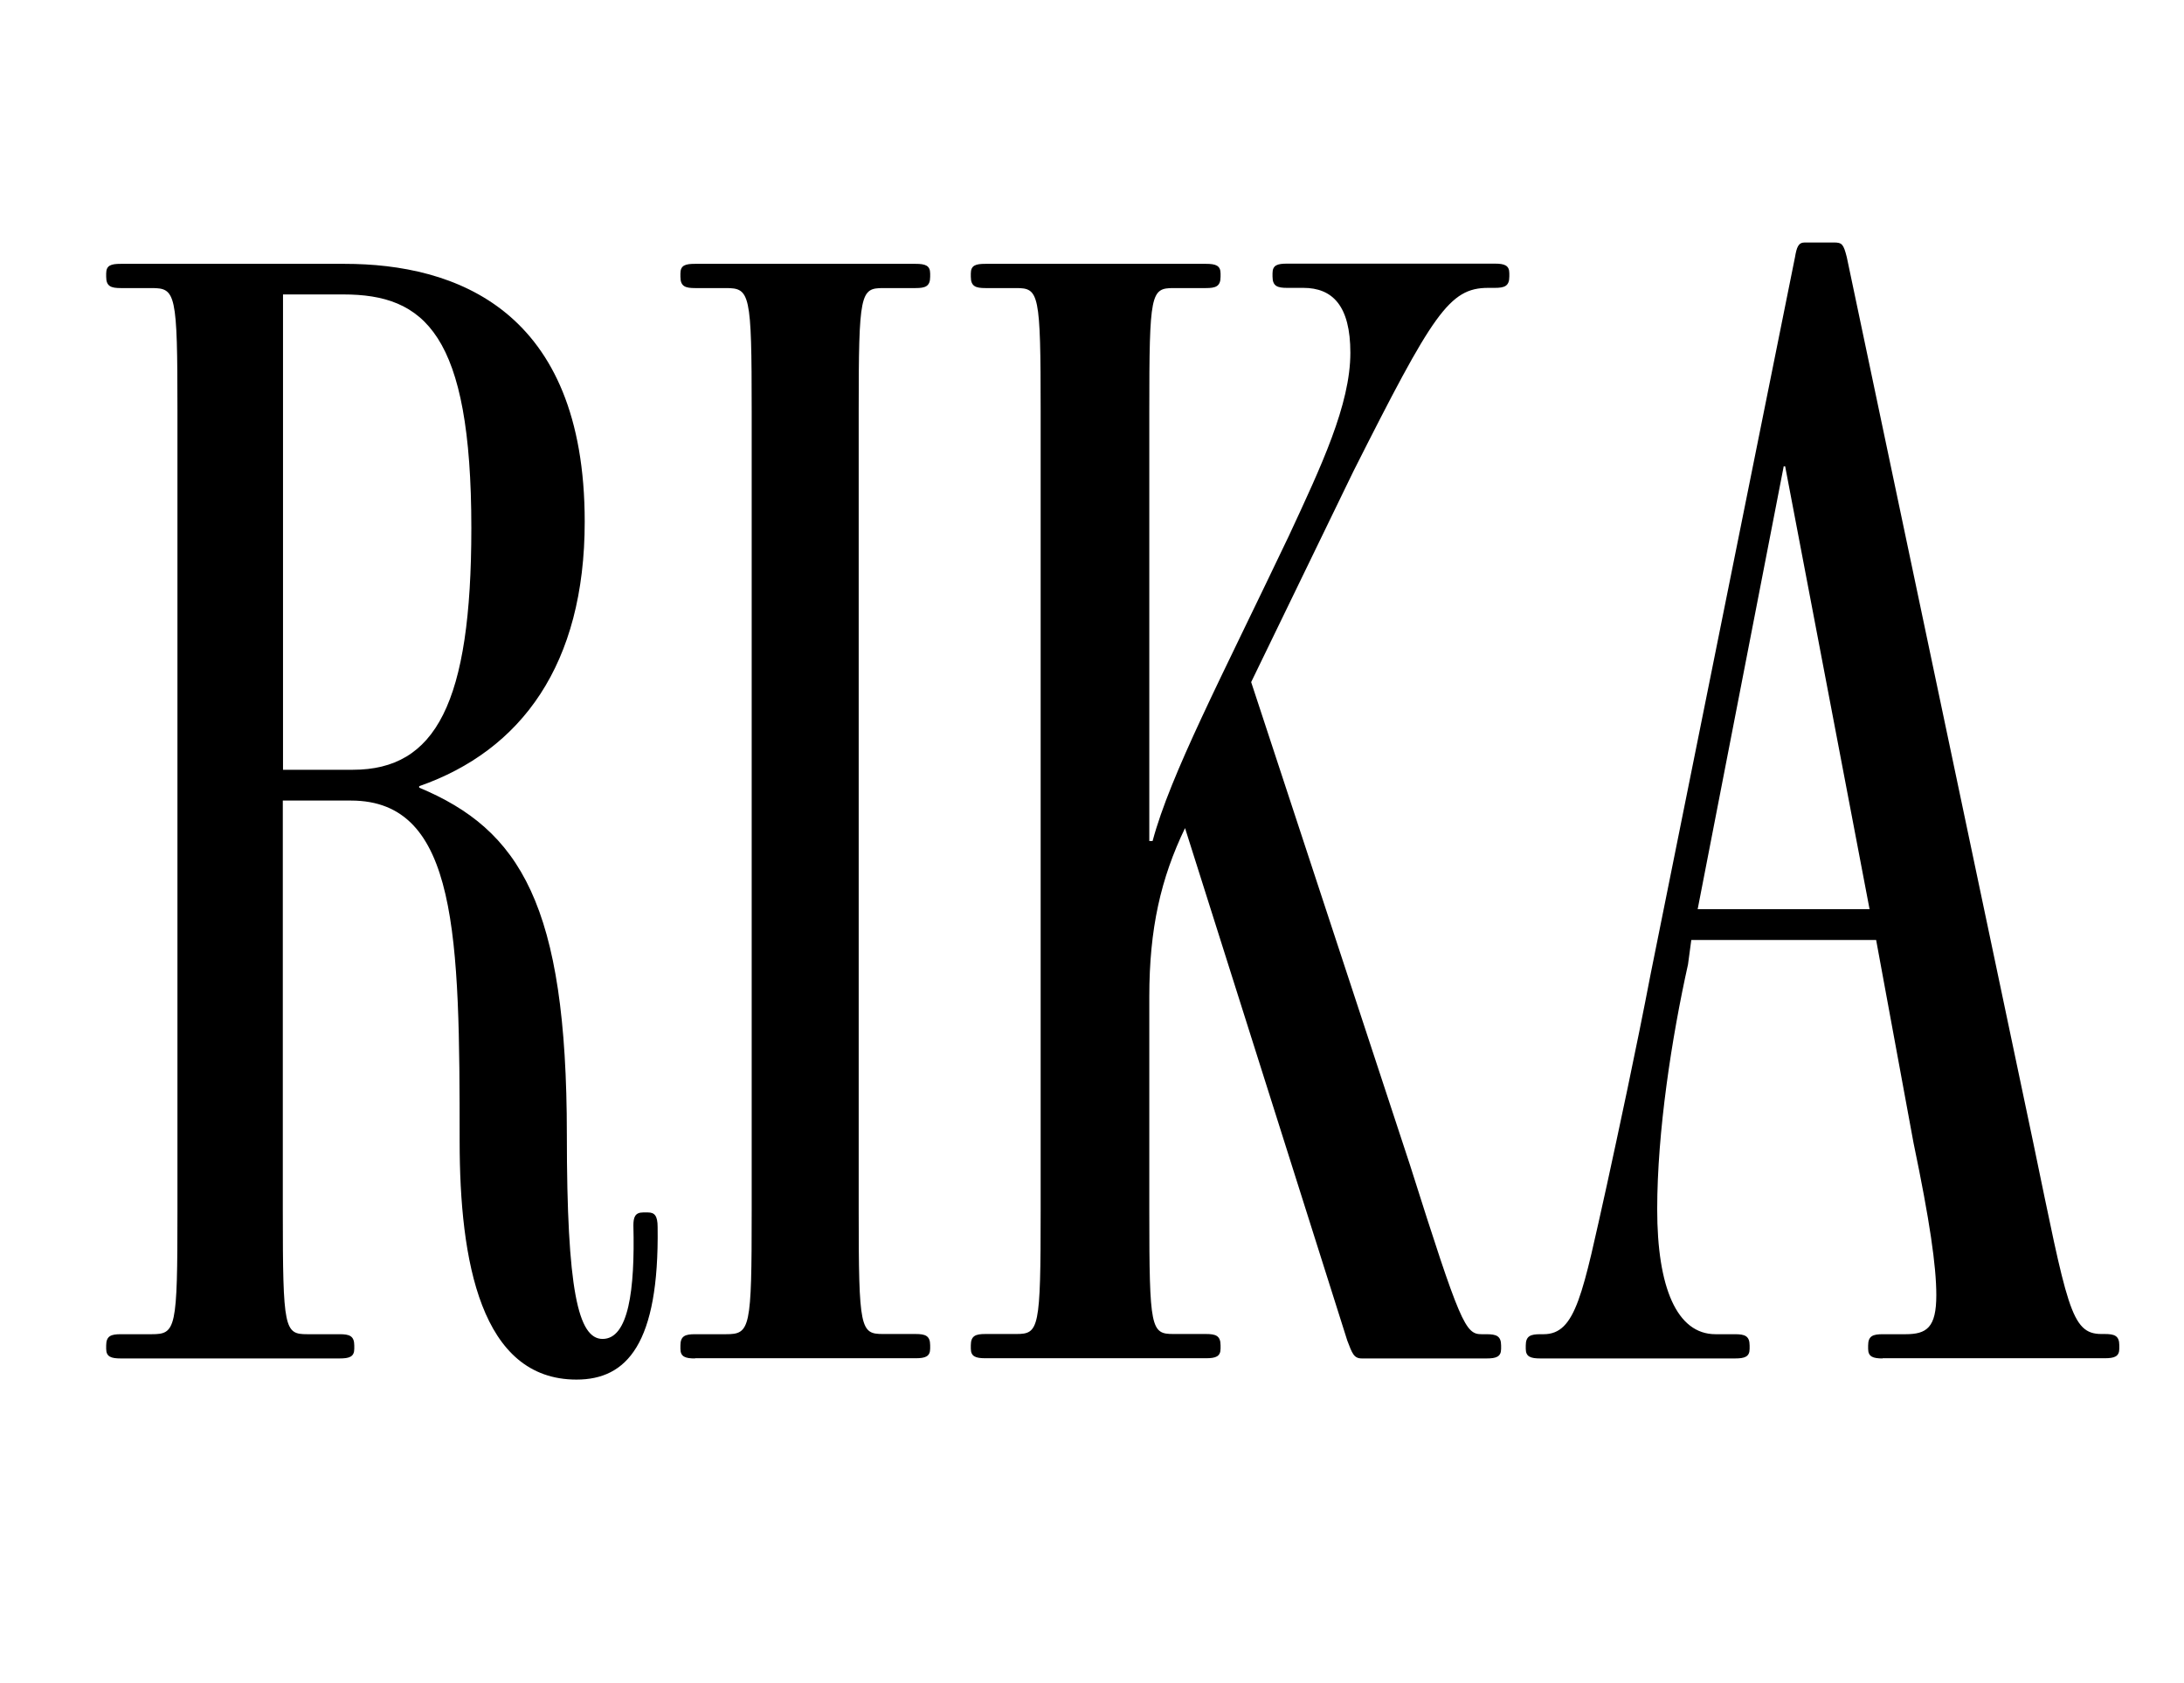 <?xml version="1.0" encoding="UTF-8"?>
<svg id="a" data-name="Ebene 1" xmlns="http://www.w3.org/2000/svg" viewBox="0 0 106.34 81.96">
  <rect y="8.02" width="106.34" height="63.62" fill="none"/>
  <g>
    <rect x="4.14" y="7.7" width="100.93" height="62.31" fill="none"/>
    <path d="M20.41,38.28v.08c4.9,2.05,7.19,5.69,7.19,16.9,0,7.58.55,9.95,1.74,9.95,1.26,0,1.58-2.37,1.5-5.53,0-.39.08-.63.47-.63h.24c.32,0,.47.16.47.71.08,5.69-1.5,7.43-3.95,7.43-4.66,0-5.69-5.77-5.69-11.61,0-9.95-.08-16.59-5.29-16.59h-3.32v19.99c0,5.77.08,6,1.19,6h1.58c.47,0,.71.08.71.55v.16c0,.39-.24.47-.71.47H5.88c-.47,0-.71-.08-.71-.47v-.16c0-.47.24-.55.71-.55h1.5c1.19,0,1.26-.24,1.26-6V20.03c0-5.77-.08-6-1.26-6h-1.5c-.47,0-.71-.08-.71-.55v-.16c0-.4.24-.47.71-.47h10.9c5.37,0,11.69,2.21,11.69,12.56,0,6.95-3.08,11.14-8.06,12.88ZM16.7,14.34h-2.92v23.15h3.4c4.03,0,5.77-3.24,5.77-11.77,0-9.48-2.29-11.38-6.24-11.38Z"/>
    <path d="M33.84,66.16c-.47,0-.71-.08-.71-.47v-.16c0-.47.24-.55.71-.55h1.5c1.19,0,1.26-.24,1.26-6V20.03c0-5.77-.08-6-1.26-6h-1.5c-.47,0-.71-.08-.71-.55v-.16c0-.4.24-.47.71-.47h10.74c.47,0,.71.08.71.47v.16c0,.47-.24.55-.71.55h-1.58c-1.11,0-1.19.24-1.19,6v38.94c0,5.77.08,6,1.19,6h1.58c.47,0,.71.08.71.55v.16c0,.39-.24.47-.71.47h-10.74Z"/>
    <path d="M66.31,66.16c-.39,0-.47-.24-.71-.87l-7.9-24.96c-1.18,2.45-1.74,4.9-1.74,8.21v10.43c0,5.77.08,6,1.18,6h1.58c.47,0,.71.08.71.55v.16c0,.39-.24.47-.71.47h-10.74c-.47,0-.71-.08-.71-.47v-.16c0-.47.24-.55.71-.55h1.5c1.11,0,1.19-.24,1.19-6V20.03c0-5.77-.08-6-1.19-6h-1.5c-.47,0-.71-.08-.71-.55v-.16c0-.4.24-.47.71-.47h10.74c.47,0,.71.08.71.47v.16c0,.47-.24.55-.71.55h-1.58c-1.11,0-1.18.24-1.18,6v20.93h.16c.87-3.24,3.32-7.9,6.63-14.85,1.58-3.4,3-6.4,3-8.93,0-2.29-.87-3.16-2.29-3.16h-.79c-.47,0-.71-.08-.71-.55v-.16c0-.4.24-.47.71-.47h10.11c.47,0,.71.08.71.47v.16c0,.47-.24.55-.71.55h-.32c-1.9,0-2.69,1.26-6.56,8.93l-4.98,10.27,7.74,23.54c2.45,7.74,2.69,8.22,3.48,8.22h.24c.47,0,.71.08.71.55v.16c0,.39-.24.47-.71.47h-6.08Z"/>
    <path d="M91.67,66.16c-.47,0-.71-.08-.71-.47v-.16c0-.47.24-.55.71-.55h1.11c1.03,0,1.5-.32,1.5-1.9,0-1.42-.32-3.63-1.11-7.42l-1.82-9.88h-9l-.16,1.19c-.79,3.55-1.5,8.14-1.5,11.93s.95,6.08,2.84,6.08h.95c.47,0,.71.08.71.55v.16c0,.39-.24.47-.71.47h-9.48c-.47,0-.71-.08-.71-.47v-.16c0-.47.24-.55.71-.55h.16c1.58,0,1.9-1.98,3.08-7.27.55-2.53,1.42-6.56,2.13-10.27l7.03-34.92c.08-.47.16-.71.47-.71h1.42c.4,0,.47.08.63.71l9.08,43.13c1.66,7.98,1.82,9.32,3.32,9.32h.16c.47,0,.71.08.71.55v.16c0,.39-.24.47-.71.47h-10.82ZM86.93,22.71h-.08l-4.19,21.57h8.37l-4.11-21.57Z"/>
  </g>
</svg>
